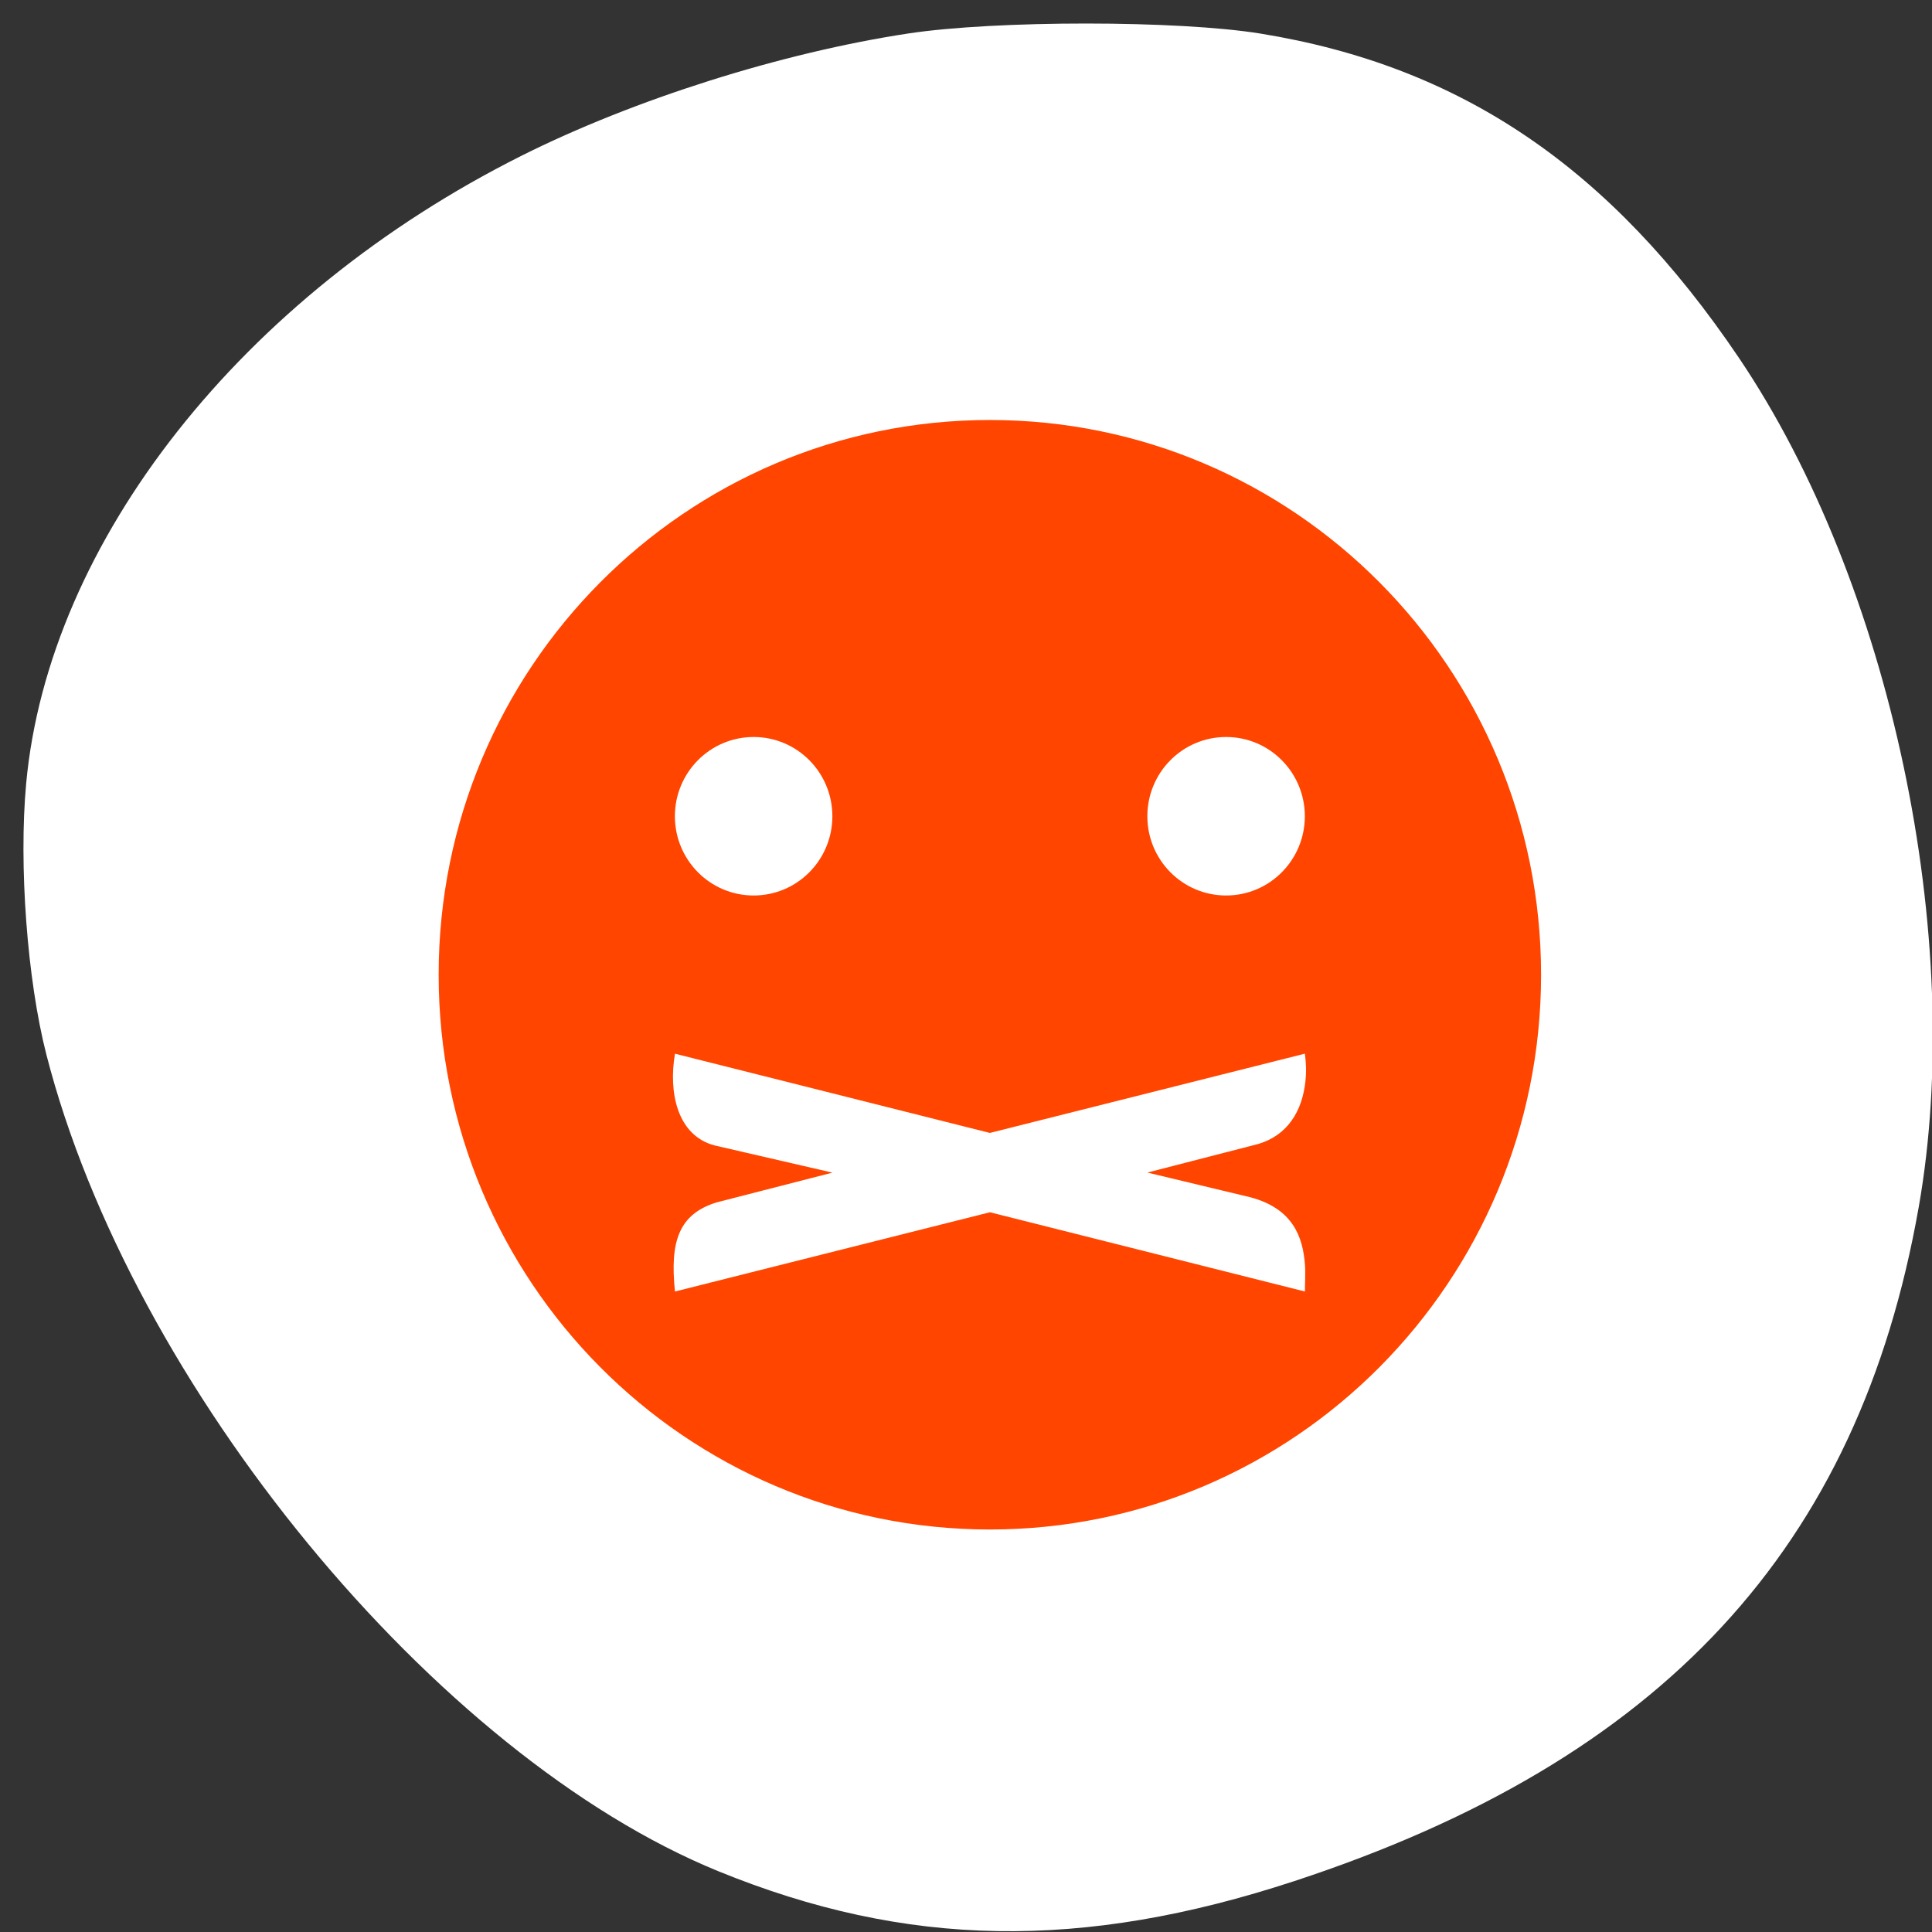 <svg xmlns="http://www.w3.org/2000/svg" viewBox="0 0 256 256"><rect x="0" y="0" width="256" height="256" fill="#333333" stroke="none"/><g transform="translate(0 -796.36)"><path d="m 254.24 956.31 c -7.956 45.18 -34 73.3 -82.72 89.3 -28.17 9.252 -51.42 8.858 -76.31 -1.292 -37.462 -15.273 -77.81 -64.31 -89.07 -108.24 -2.537 -9.905 -3.669 -25.11 -2.672 -35.909 2.96 -32.08 28.641 -64.63 65.61 -83.16 14.895 -7.467 34.471 -13.659 51.26 -16.211 11.623 -1.767 35.788 -1.76 46.698 0.014 26.555 4.319 46.35 17.733 63.37 42.951 20.14 29.831 30.11 76.913 23.834 112.55 z" style="fill:#ffffff"/><path d="m 753 -138 c -3.866 0 -7 3.134 -7 7 0 3.866 3.134 7 7 7 3.866 0 7 -3.134 7 -7 0 -3.866 -3.134 -7 -7 -7 z m -3 4 c 0.554 0 1 0.449 1 1 0 0.551 -0.446 1 -1 1 -0.554 0 -1 -0.449 -1 -1 0 -0.551 0.446 -1 1 -1 z m 6 0 c 0.554 0 1 0.449 1 1 0 0.551 -0.446 1 -1 1 -0.554 0 -1 -0.449 -1 -1 0 -0.551 0.446 -1 1 -1 z m -7 3.996 l 4 1 l 4 -1 c 0.021 0.148 0.019 0.278 0 0.406 -0.058 0.385 -0.273 0.665 -0.656 0.75 l -1.344 0.344 l 1.313 0.313 c 0.536 0.144 0.661 0.499 0.688 0.844 0.009 0.115 0 0.238 0 0.344 l -4 -1 l -4 1 c -0.066 -0.631 0.048 -0.978 0.531 -1.125 l 1.469 -0.375 l -1.5 -0.344 c -0.475 -0.128 -0.583 -0.672 -0.5 -1.156 z" transform="matrix(10.434 0 0 10.501 -7725.64 2301.15)" style="fill:#ff4500;color:#bebebe"/></g></svg>